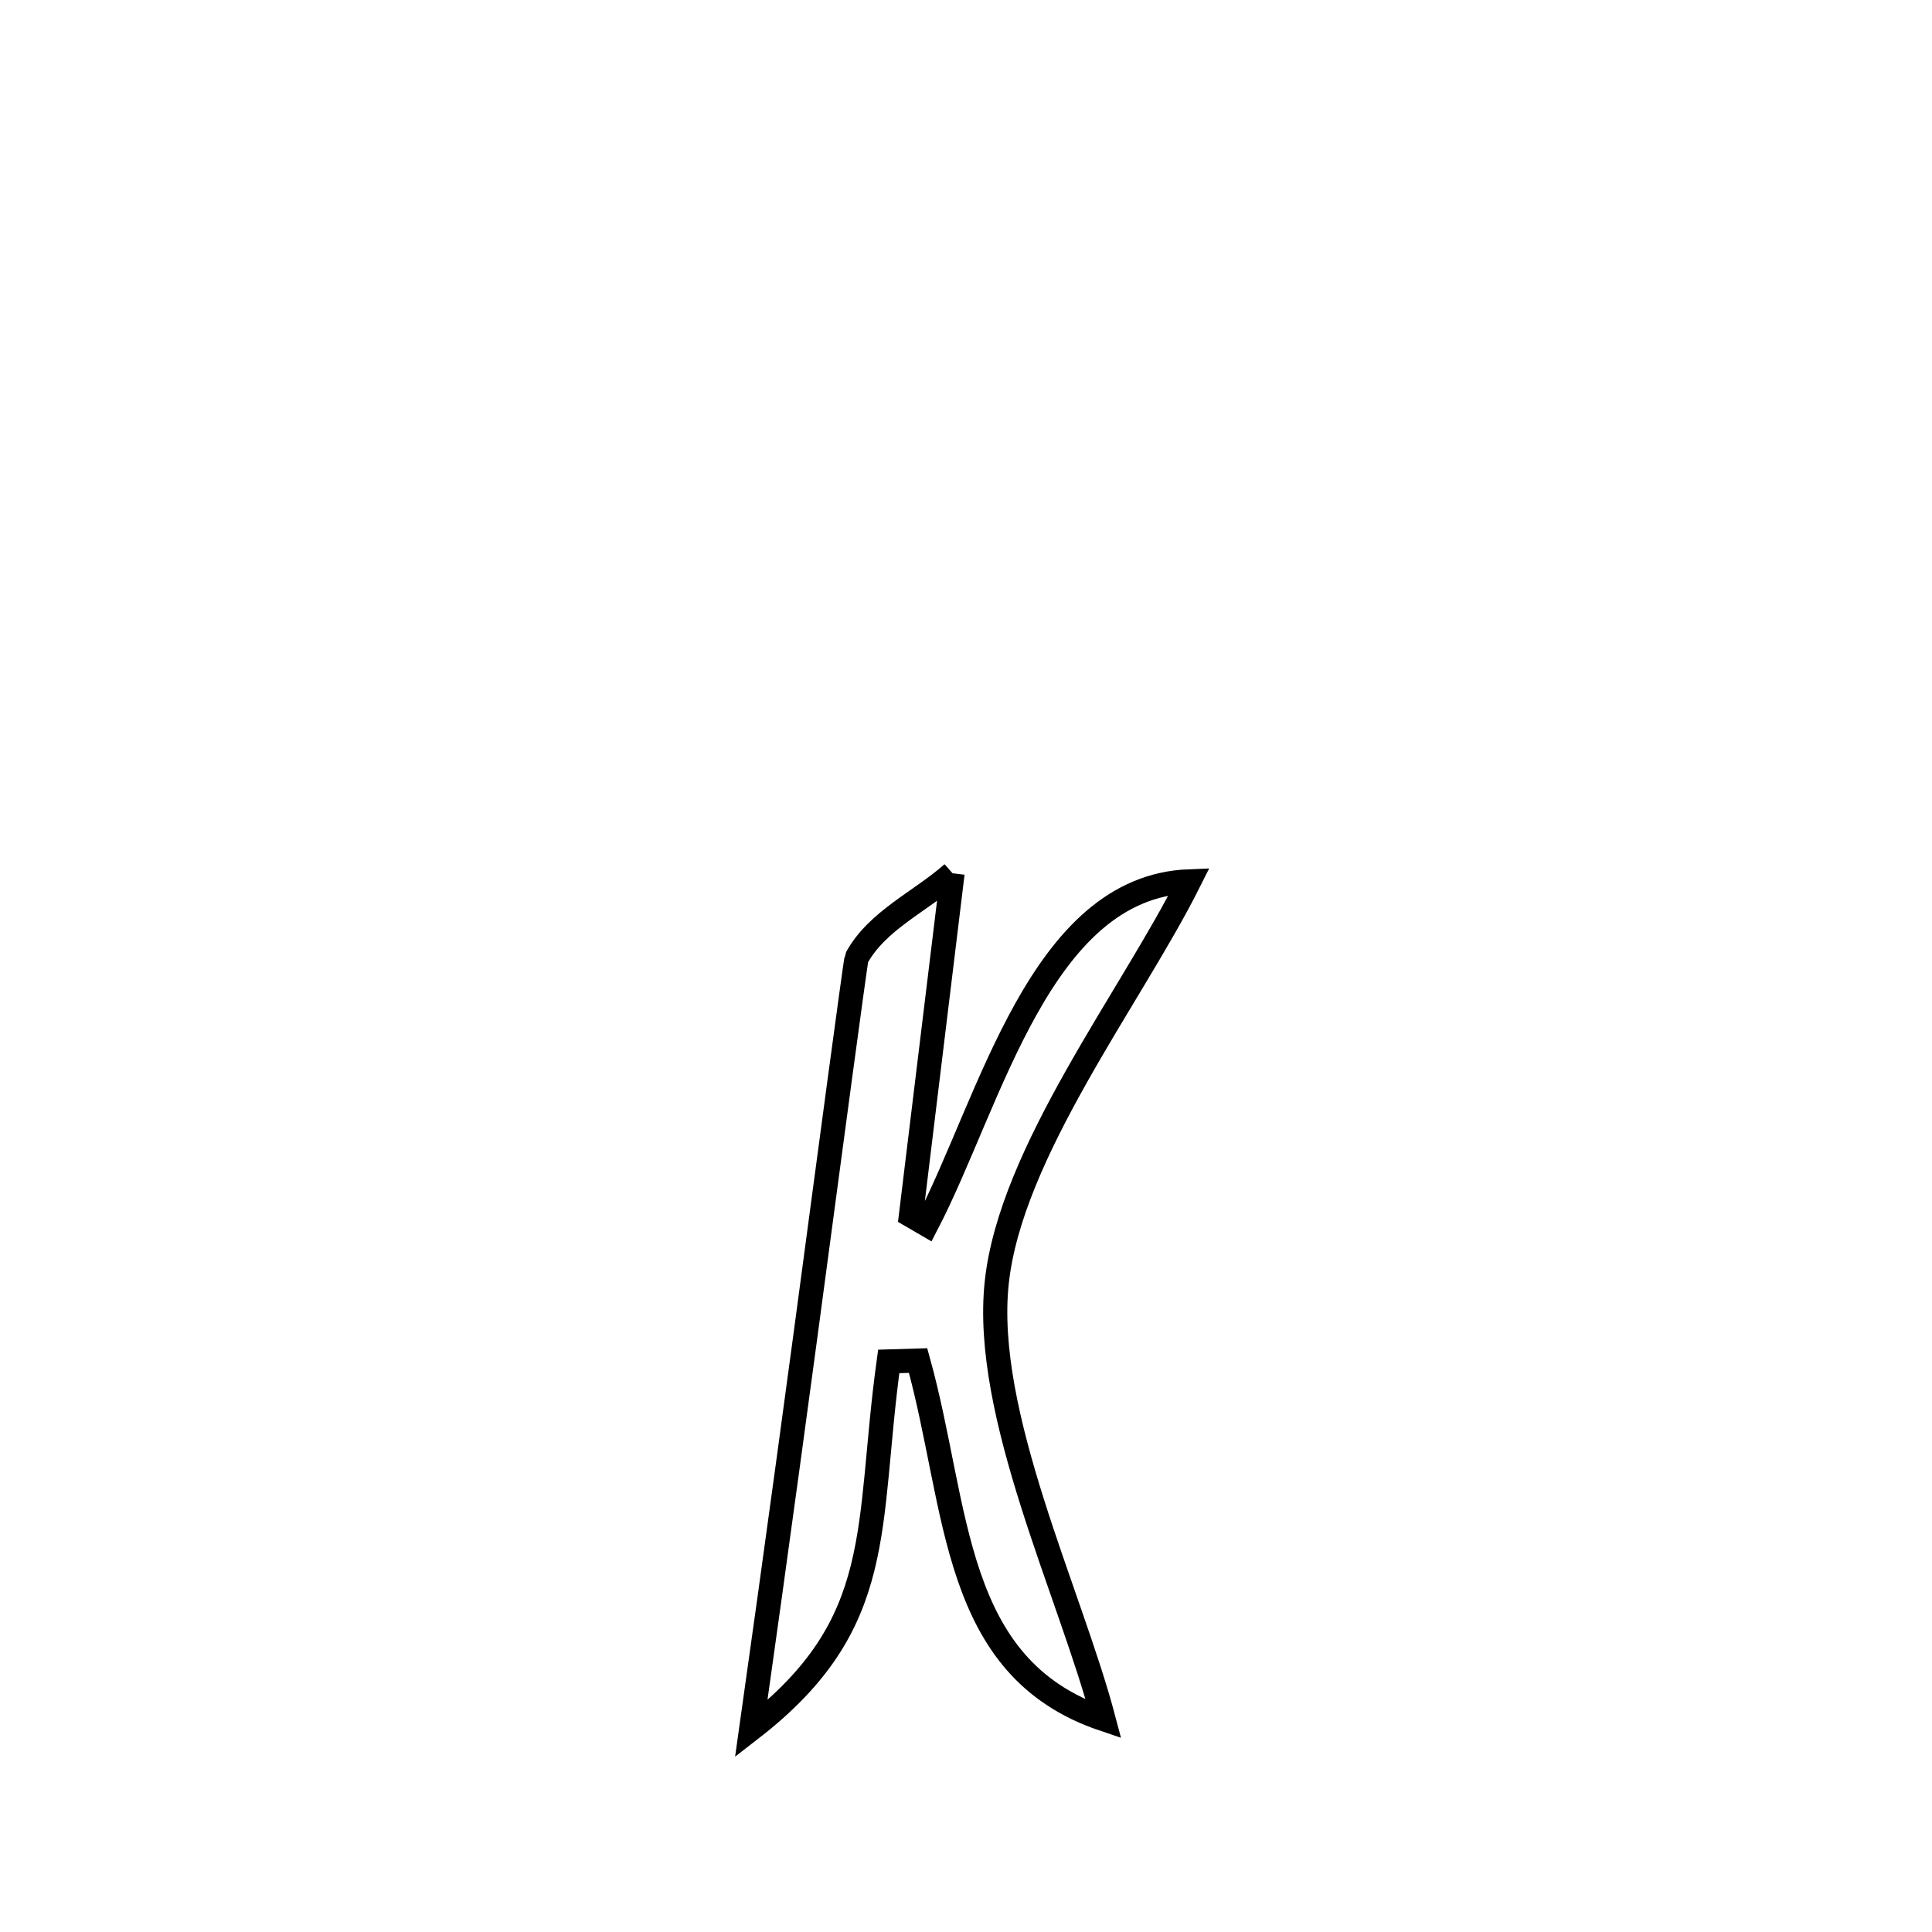 <svg xmlns="http://www.w3.org/2000/svg" viewBox="0.0 0.0 24.0 24.0" height="200px" width="200px"><path fill="none" stroke="black" stroke-width=".3" stroke-opacity="1.0"  filling="0" d="M11.833 10.848 L11.833 10.848 C11.661 12.265 11.489 13.682 11.316 15.099 L11.316 15.099 C11.381 15.137 11.446 15.174 11.511 15.212 L11.511 15.212 C12.306 13.684 12.92 11.019 14.773 10.948 L14.773 10.948 C14.052 12.389 12.555 14.311 12.382 15.932 C12.207 17.566 13.295 19.787 13.709 21.356 L13.709 21.356 C11.809 20.714 11.915 18.738 11.405 16.901 L11.405 16.901 C11.283 16.904 11.162 16.908 11.04 16.912 L11.04 16.912 C10.755 18.979 11.031 20.161 9.332 21.477 L9.332 21.477 C9.639 19.305 9.935 17.132 10.224 14.958 C10.227 14.936 10.629 11.922 10.641 11.901 C10.894 11.435 11.436 11.199 11.833 10.848 L11.833 10.848"></path></svg>